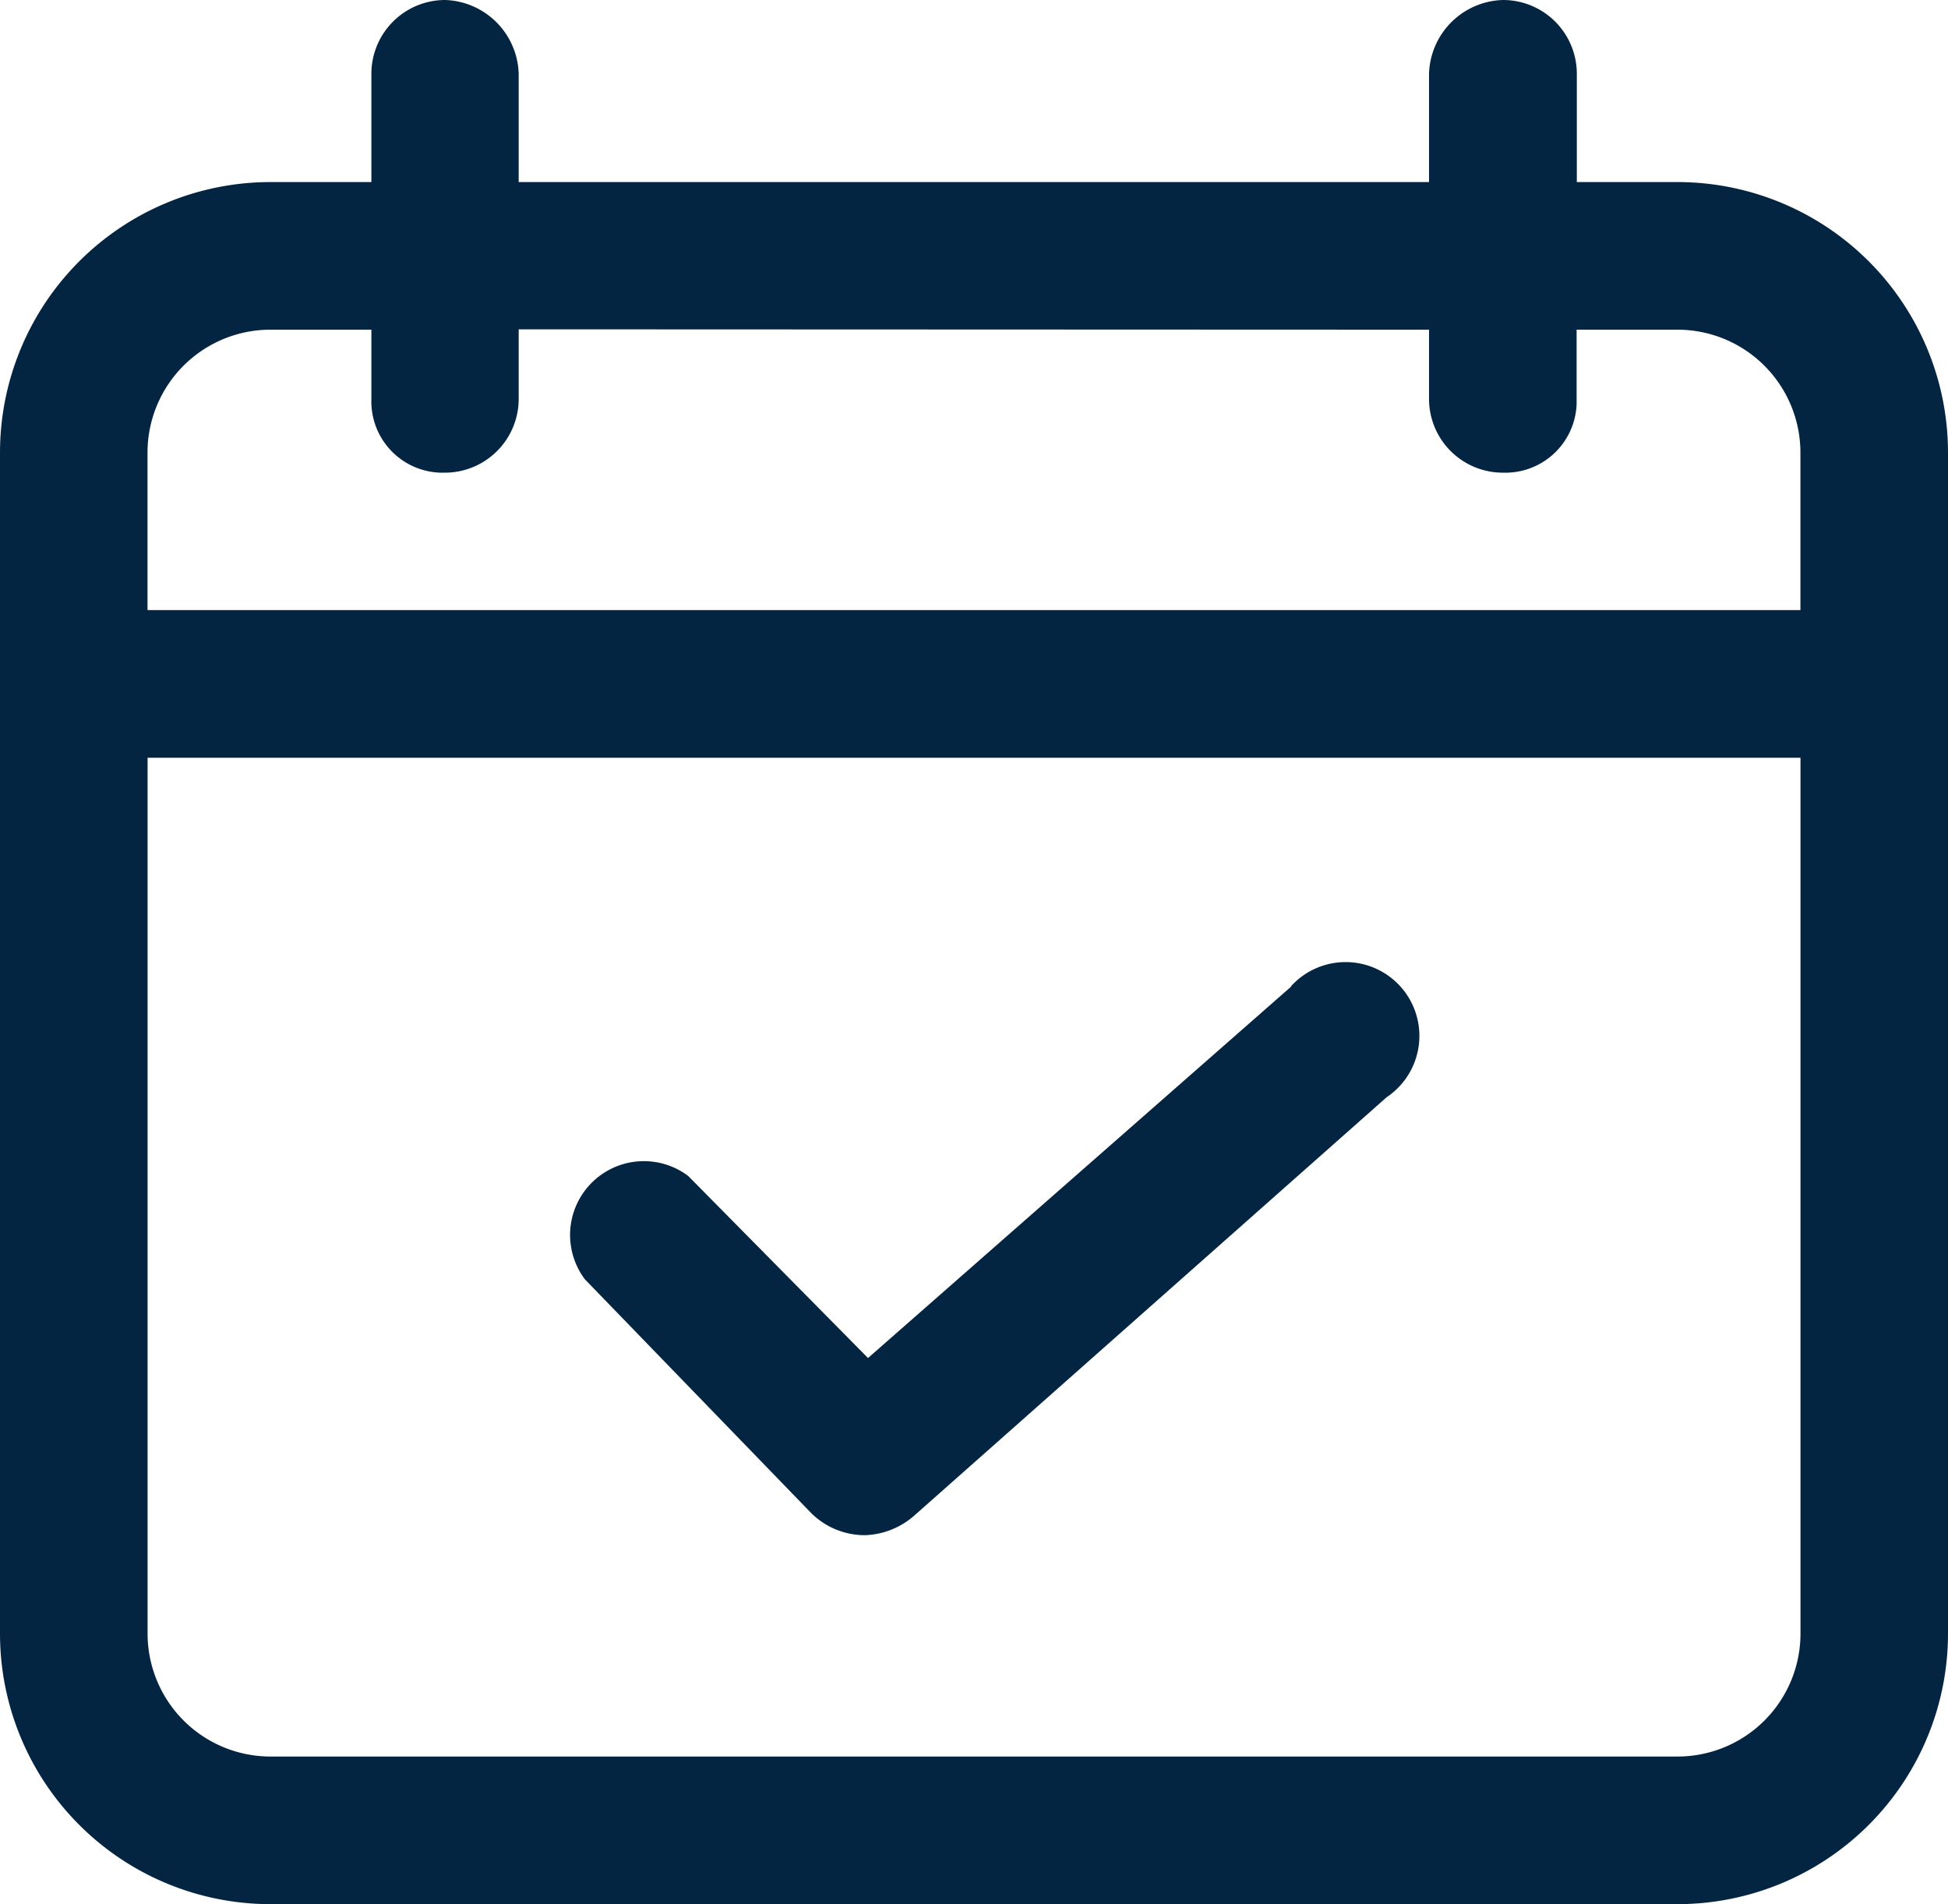 <svg xmlns="http://www.w3.org/2000/svg" width="28.167" height="27.527" viewBox="0 0 28.167 27.527">
  <g id="Group_433" data-name="Group 433" transform="translate(-10.4 -11.3)">
    <path id="Path_1778" data-name="Path 1778" d="M16.837,11.3a1.067,1.067,0,0,0-1.067,1.067v1.565H14.312A3.912,3.912,0,0,0,10.4,17.844V34.915a3.912,3.912,0,0,0,3.912,3.912H34.655a3.912,3.912,0,0,0,3.912-3.912V17.844a3.912,3.912,0,0,0-3.912-3.912H33.2V12.367A1.067,1.067,0,0,0,32.13,11.3a1.1,1.1,0,0,0-1.067,1.067v1.565H17.9V12.367A1.1,1.1,0,0,0,16.837,11.3ZM34.655,36.693H14.312a1.778,1.778,0,0,1-1.778-1.778V22.254h23.9V34.915A1.778,1.778,0,0,1,34.655,36.693ZM31.063,16.066v1a1.067,1.067,0,0,0,1.067,1.067,1.031,1.031,0,0,0,1.067-.994q0-.036,0-.073v-1h1.458a1.778,1.778,0,0,1,1.778,1.778V20.12h-23.9V17.844a1.778,1.778,0,0,1,1.778-1.778H15.77v1a1.031,1.031,0,0,0,.994,1.067h.073A1.067,1.067,0,0,0,17.9,17.061h0v-1Z" transform="translate(0 0)" fill="#042542"/>
    <path id="Path_1779" data-name="Path 1779" d="M44.02,50.761,37.9,56.132l-2.6-2.632a1.067,1.067,0,0,0-1.494,1.494l3.272,3.379a1.1,1.1,0,0,0,.782.32,1.138,1.138,0,0,0,.711-.285l6.828-6.046a1.067,1.067,0,1,0-1.387-1.6Z" transform="translate(-14.949 -25.2)" fill="#042542"/>
  </g>
</svg>
